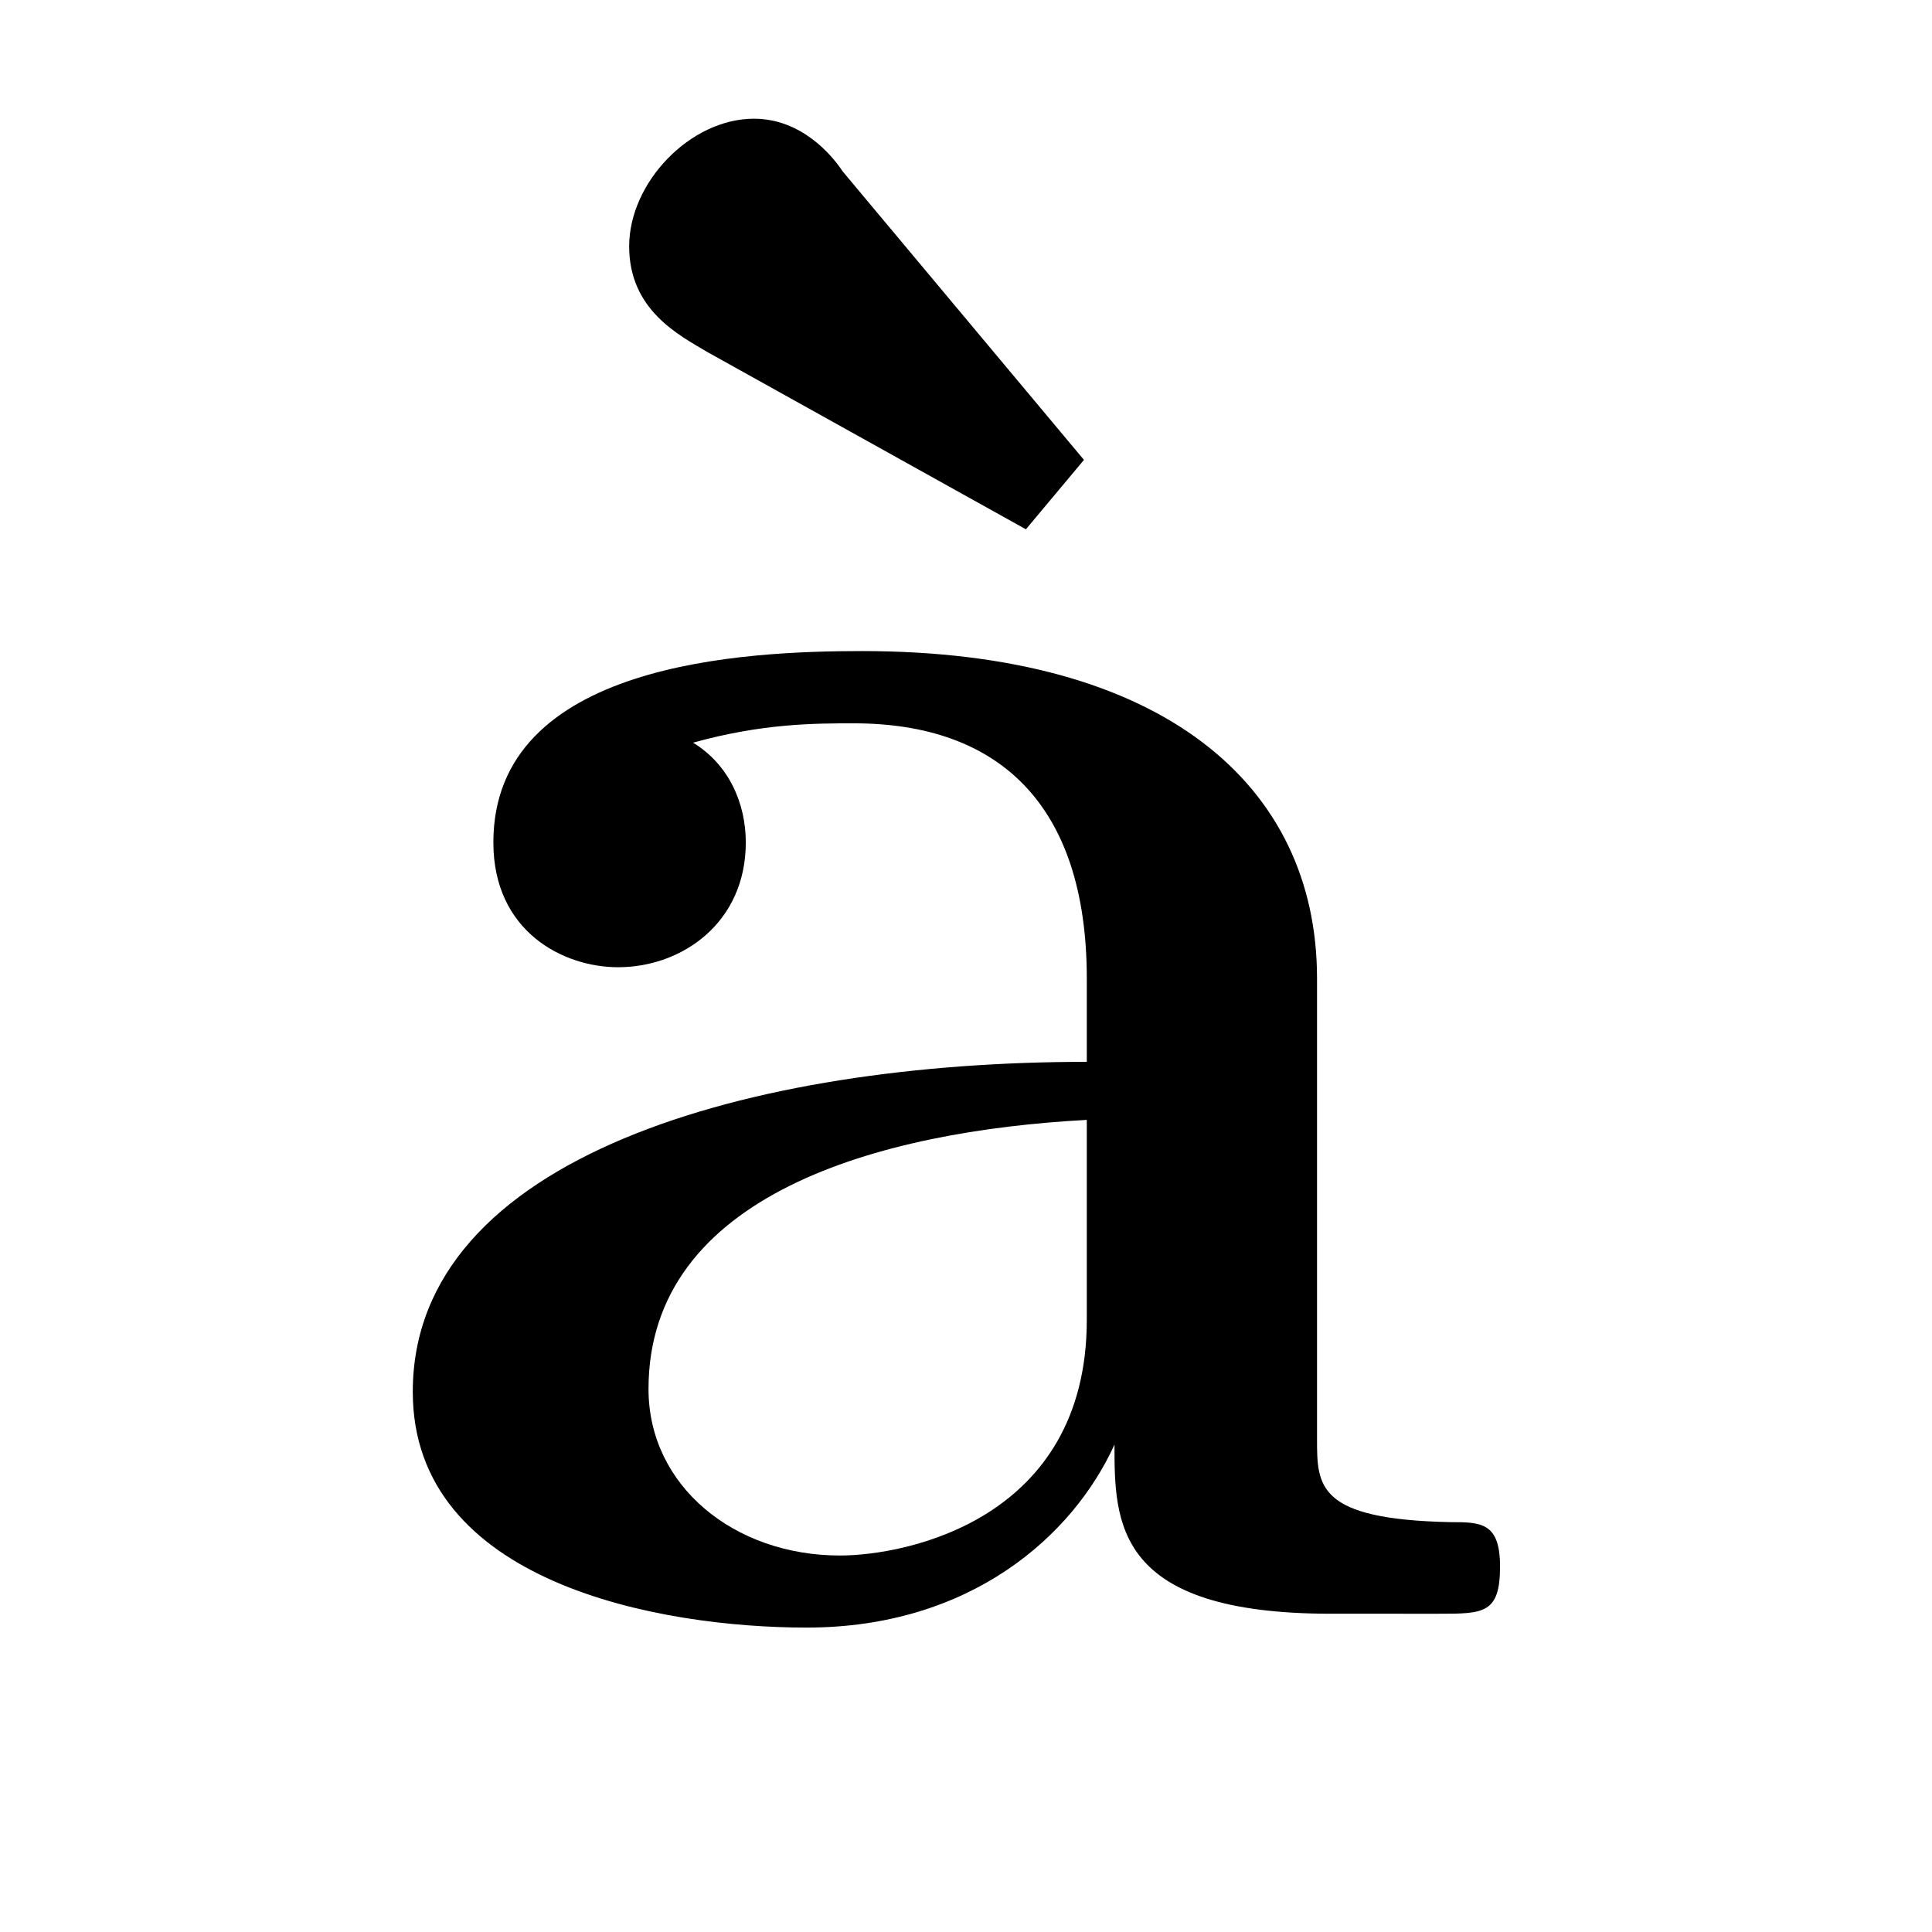 <?xml version="1.0" encoding="UTF-8" standalone="no"?>
<svg
   xmlns:dc="http://purl.org/dc/elements/1.1/"
   xmlns:cc="http://creativecommons.org/ns#"
   xmlns:rdf="http://www.w3.org/1999/02/22-rdf-syntax-ns#"
   xmlns:svg="http://www.w3.org/2000/svg"
   xmlns="http://www.w3.org/2000/svg"
   xmlns:sodipodi="http://sodipodi.sourceforge.net/DTD/sodipodi-0.dtd"
   xmlns:inkscape="http://www.inkscape.org/namespaces/inkscape"
   width="16"
   height="16"
   version="1.1"
   id="svg10"
   sodipodi:docname="menu-accents-2-symbolic.svg"
   inkscape:version="0.92.4 (5da689c313, 2019-01-14)">
  <defs
     id="defs14" />
  <sodipodi:namedview
     pagecolor="#ffffff"
     bordercolor="#666666"
     borderopacity="1"
     objecttolerance="10"
     gridtolerance="10"
     guidetolerance="10"
     inkscape:pageopacity="0"
     inkscape:pageshadow="2"
     inkscape:window-width="916"
     inkscape:window-height="704"
     id="namedview12"
     showgrid="false"
     inkscape:zoom="25.897786"
     inkscape:cx="11.29935"
     inkscape:cy="7.0115288"
     inkscape:window-x="450"
     inkscape:window-y="27"
     inkscape:window-maximized="0"
     inkscape:current-layer="use18" />
  <g
     color="#000"
     font-weight="400"
     font-family="sans-serif"
     white-space="normal"
     fill="#474747"
     id="g8">
    <g
       id="page1"
       transform="matrix(1.886,0,0,1.886,-106.463,-108.038)">
      <g
         id="use18"
         style="fill:#000000;fill-opacity:1"
         transform="matrix(0.542,0,0,0.542,56.727,64.329)">
        <g
           transform="matrix(1.469,0,0,1.469,-201.775,-183.142)"
           style="fill:#000000;fill-opacity:1"
           id="g48">
          <g
             id="use46"
             transform="matrix(0.979,0,0,0.979,138.946,124.723)">
            <path
               inkscape:connector-curvature="0"
               id="path3779"
               d="m 6.469,-0.266 c 0,-0.25 -0.109,-0.25 -0.281,-0.25 -0.75,-0.016 -0.75,-0.203 -0.75,-0.469 v -2.594 c 0,-1.094 -0.875,-1.844 -2.562,-1.844 -0.656,0 -2.078,0.062 -2.078,1.078 0,0.5 0.391,0.703 0.703,0.703 0.359,0 0.719,-0.25 0.719,-0.703 0,-0.219 -0.094,-0.438 -0.297,-0.562 0.391,-0.109 0.688,-0.109 0.906,-0.109 0.812,0 1.312,0.453 1.312,1.438 v 0.469 c -1.891,0 -3.797,0.531 -3.797,1.859 0,1.078 1.391,1.328 2.219,1.328 0.922,0 1.5,-0.516 1.734,-1.031 0,0.438 0,0.953 1.219,0.953 H 6.125 c 0.25,0 0.344,0 0.344,-0.266 z M 4.141,-1.656 c 0,1.125 -1.016,1.328 -1.391,1.328 -0.594,0 -1.078,-0.391 -1.078,-0.938 0,-1.094 1.297,-1.453 2.469,-1.516 z M 4.125,-6.5 2.766,-8.125 c -0.062,-0.094 -0.234,-0.297 -0.5,-0.297 -0.359,0 -0.703,0.359 -0.703,0.719 0,0.359 0.281,0.5 0.438,0.594 l 1.797,1 z m 0,0"
               style="stroke:none" />
          </g>
        </g>
      </g>
    </g>
  </g>
</svg>
